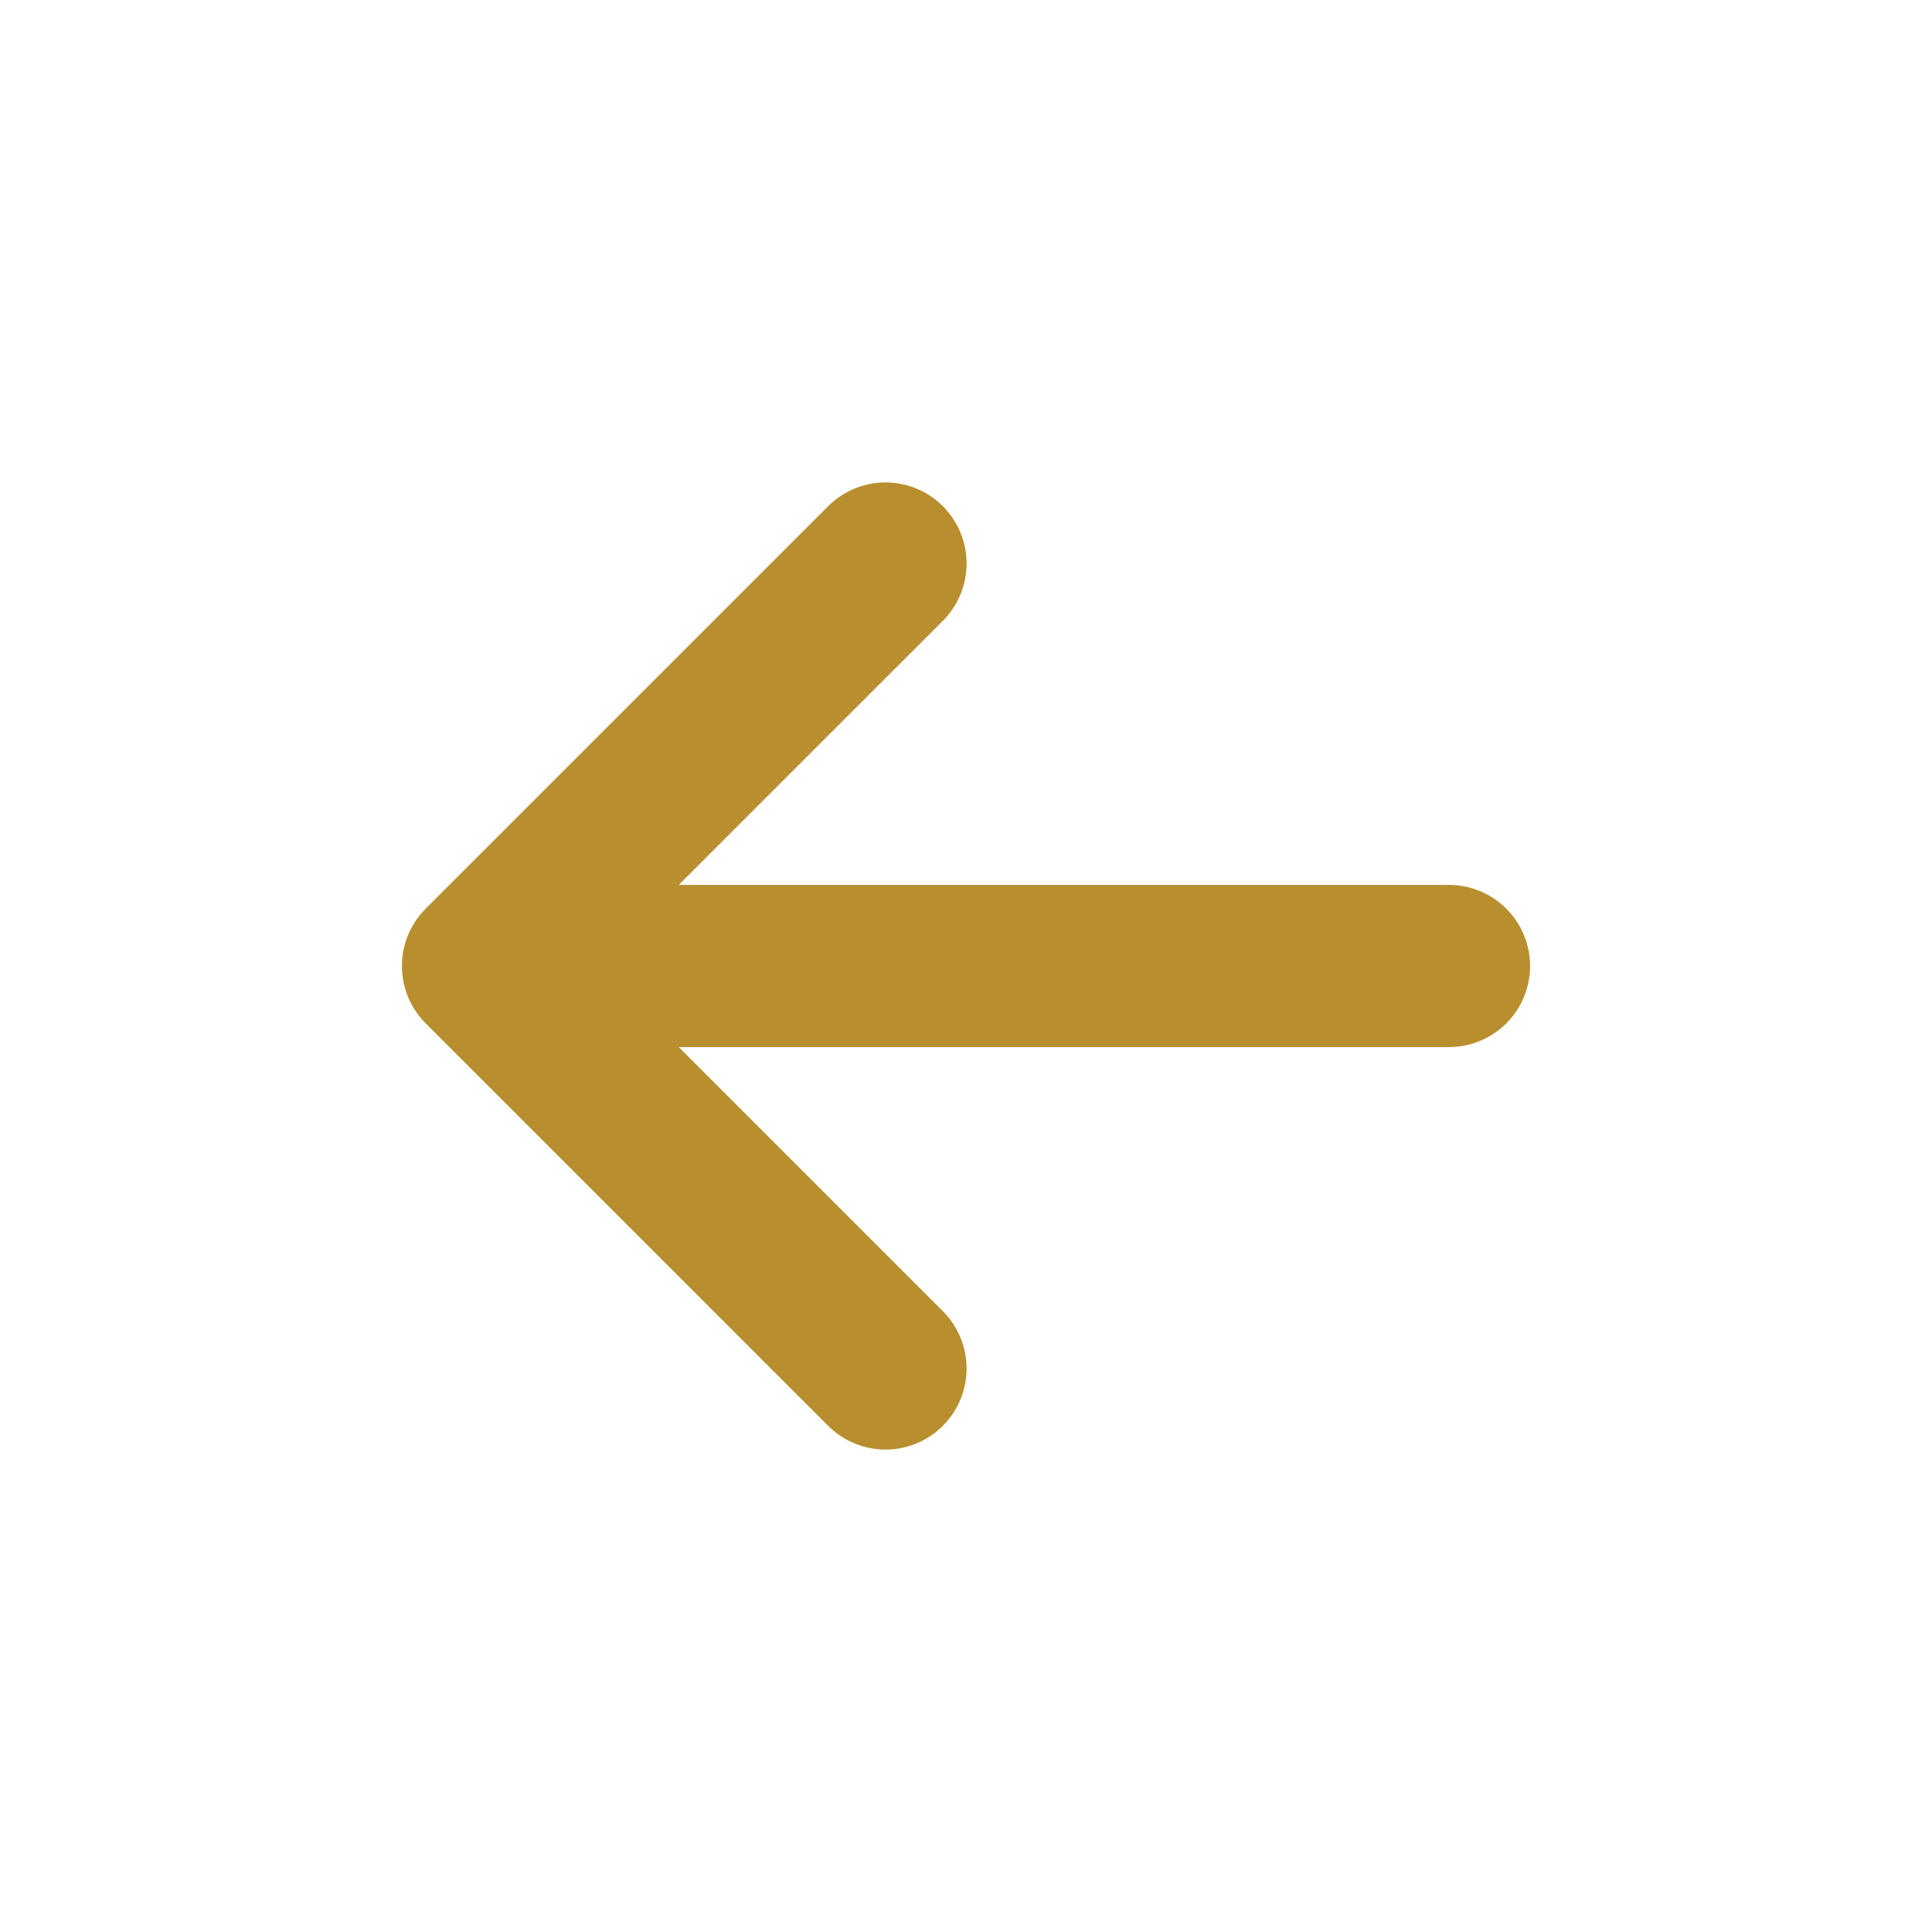 <svg width="140" height="140" viewBox="0 0 140 140" fill="none" xmlns="http://www.w3.org/2000/svg">
<path d="M35 70H105M35 70L64.167 40.834M35 70L64.167 99.167" stroke="#B88E2F" stroke-width="11.75" stroke-linecap="round" stroke-linejoin="round"/>
</svg>
